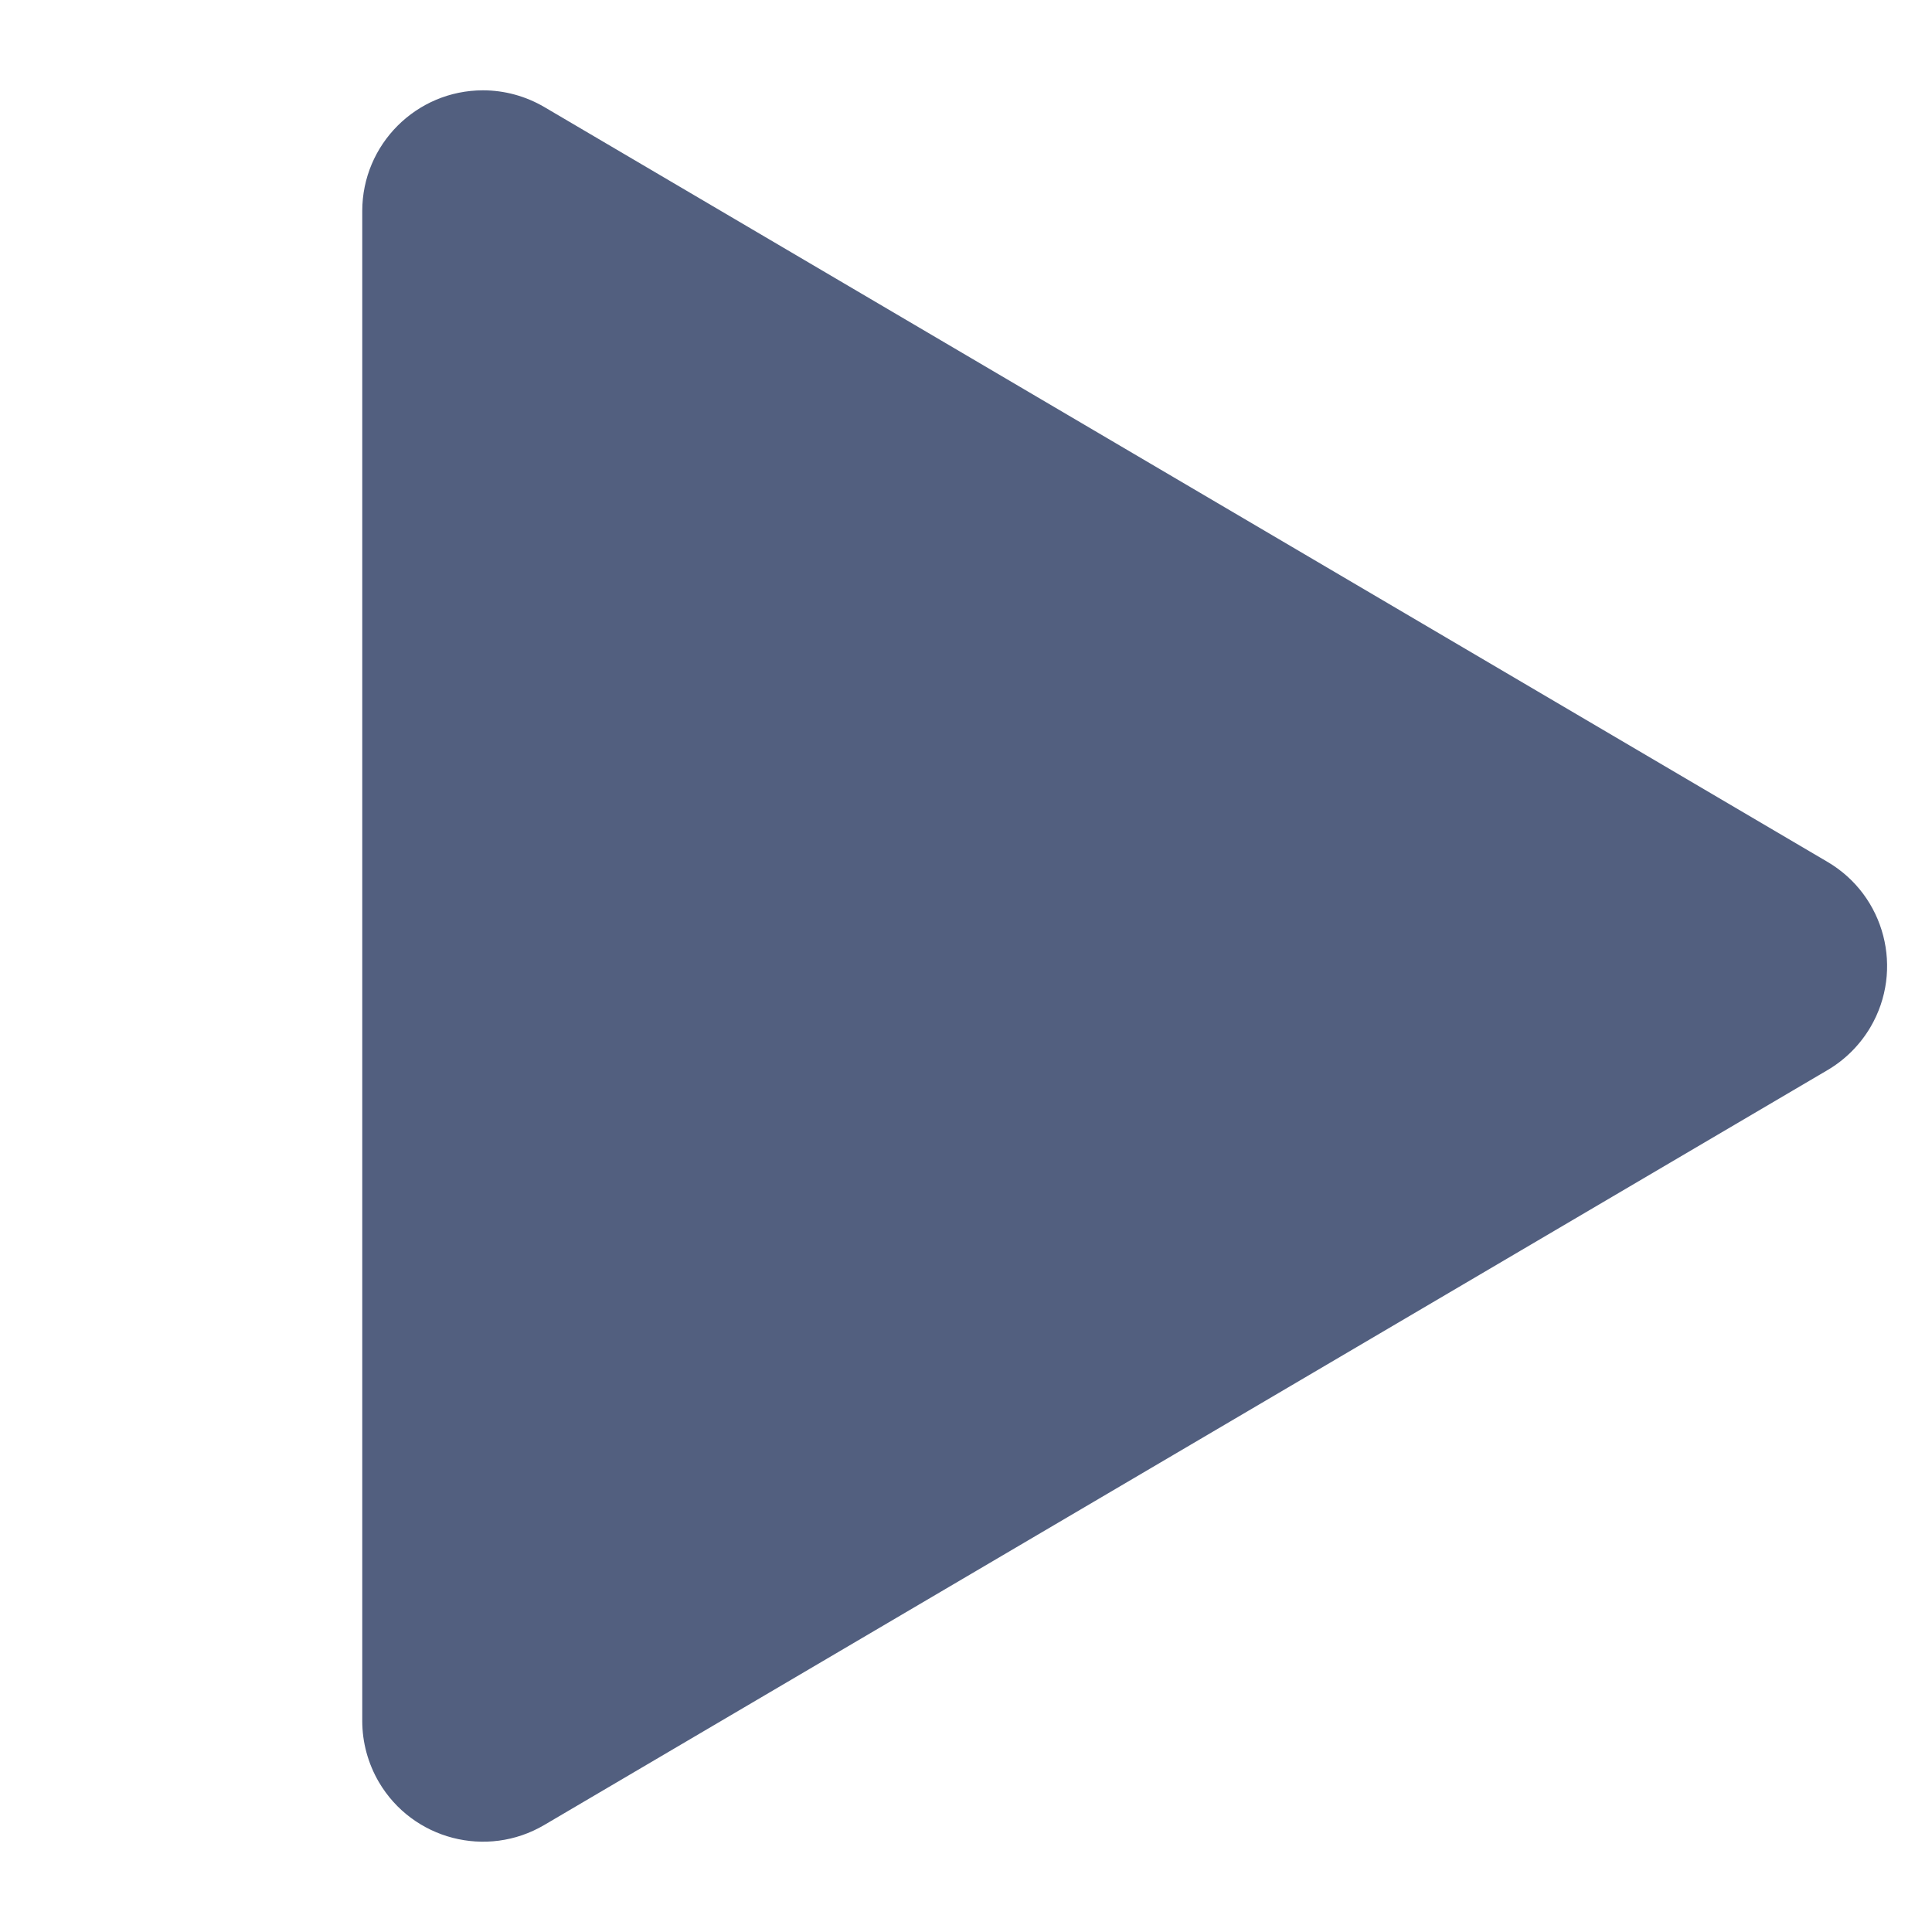 <svg xmlns="http://www.w3.org/2000/svg" width="16" height="16" viewBox="0 0 16 16">
  <path fill="#525F7F" fill-rule="evenodd" d="M15.135,8.862 L4.507,15.114 C4.031,15.394 3.418,15.235 3.138,14.759 C3.048,14.605 3,14.43 3,14.252 L3,1.748 C3,1.196 3.448,0.748 4,0.748 C4.178,0.748 4.353,0.796 4.507,0.886 L15.135,7.138 C15.611,7.418 15.77,8.031 15.49,8.507 C15.403,8.654 15.281,8.776 15.135,8.862 Z"/>
</svg>
